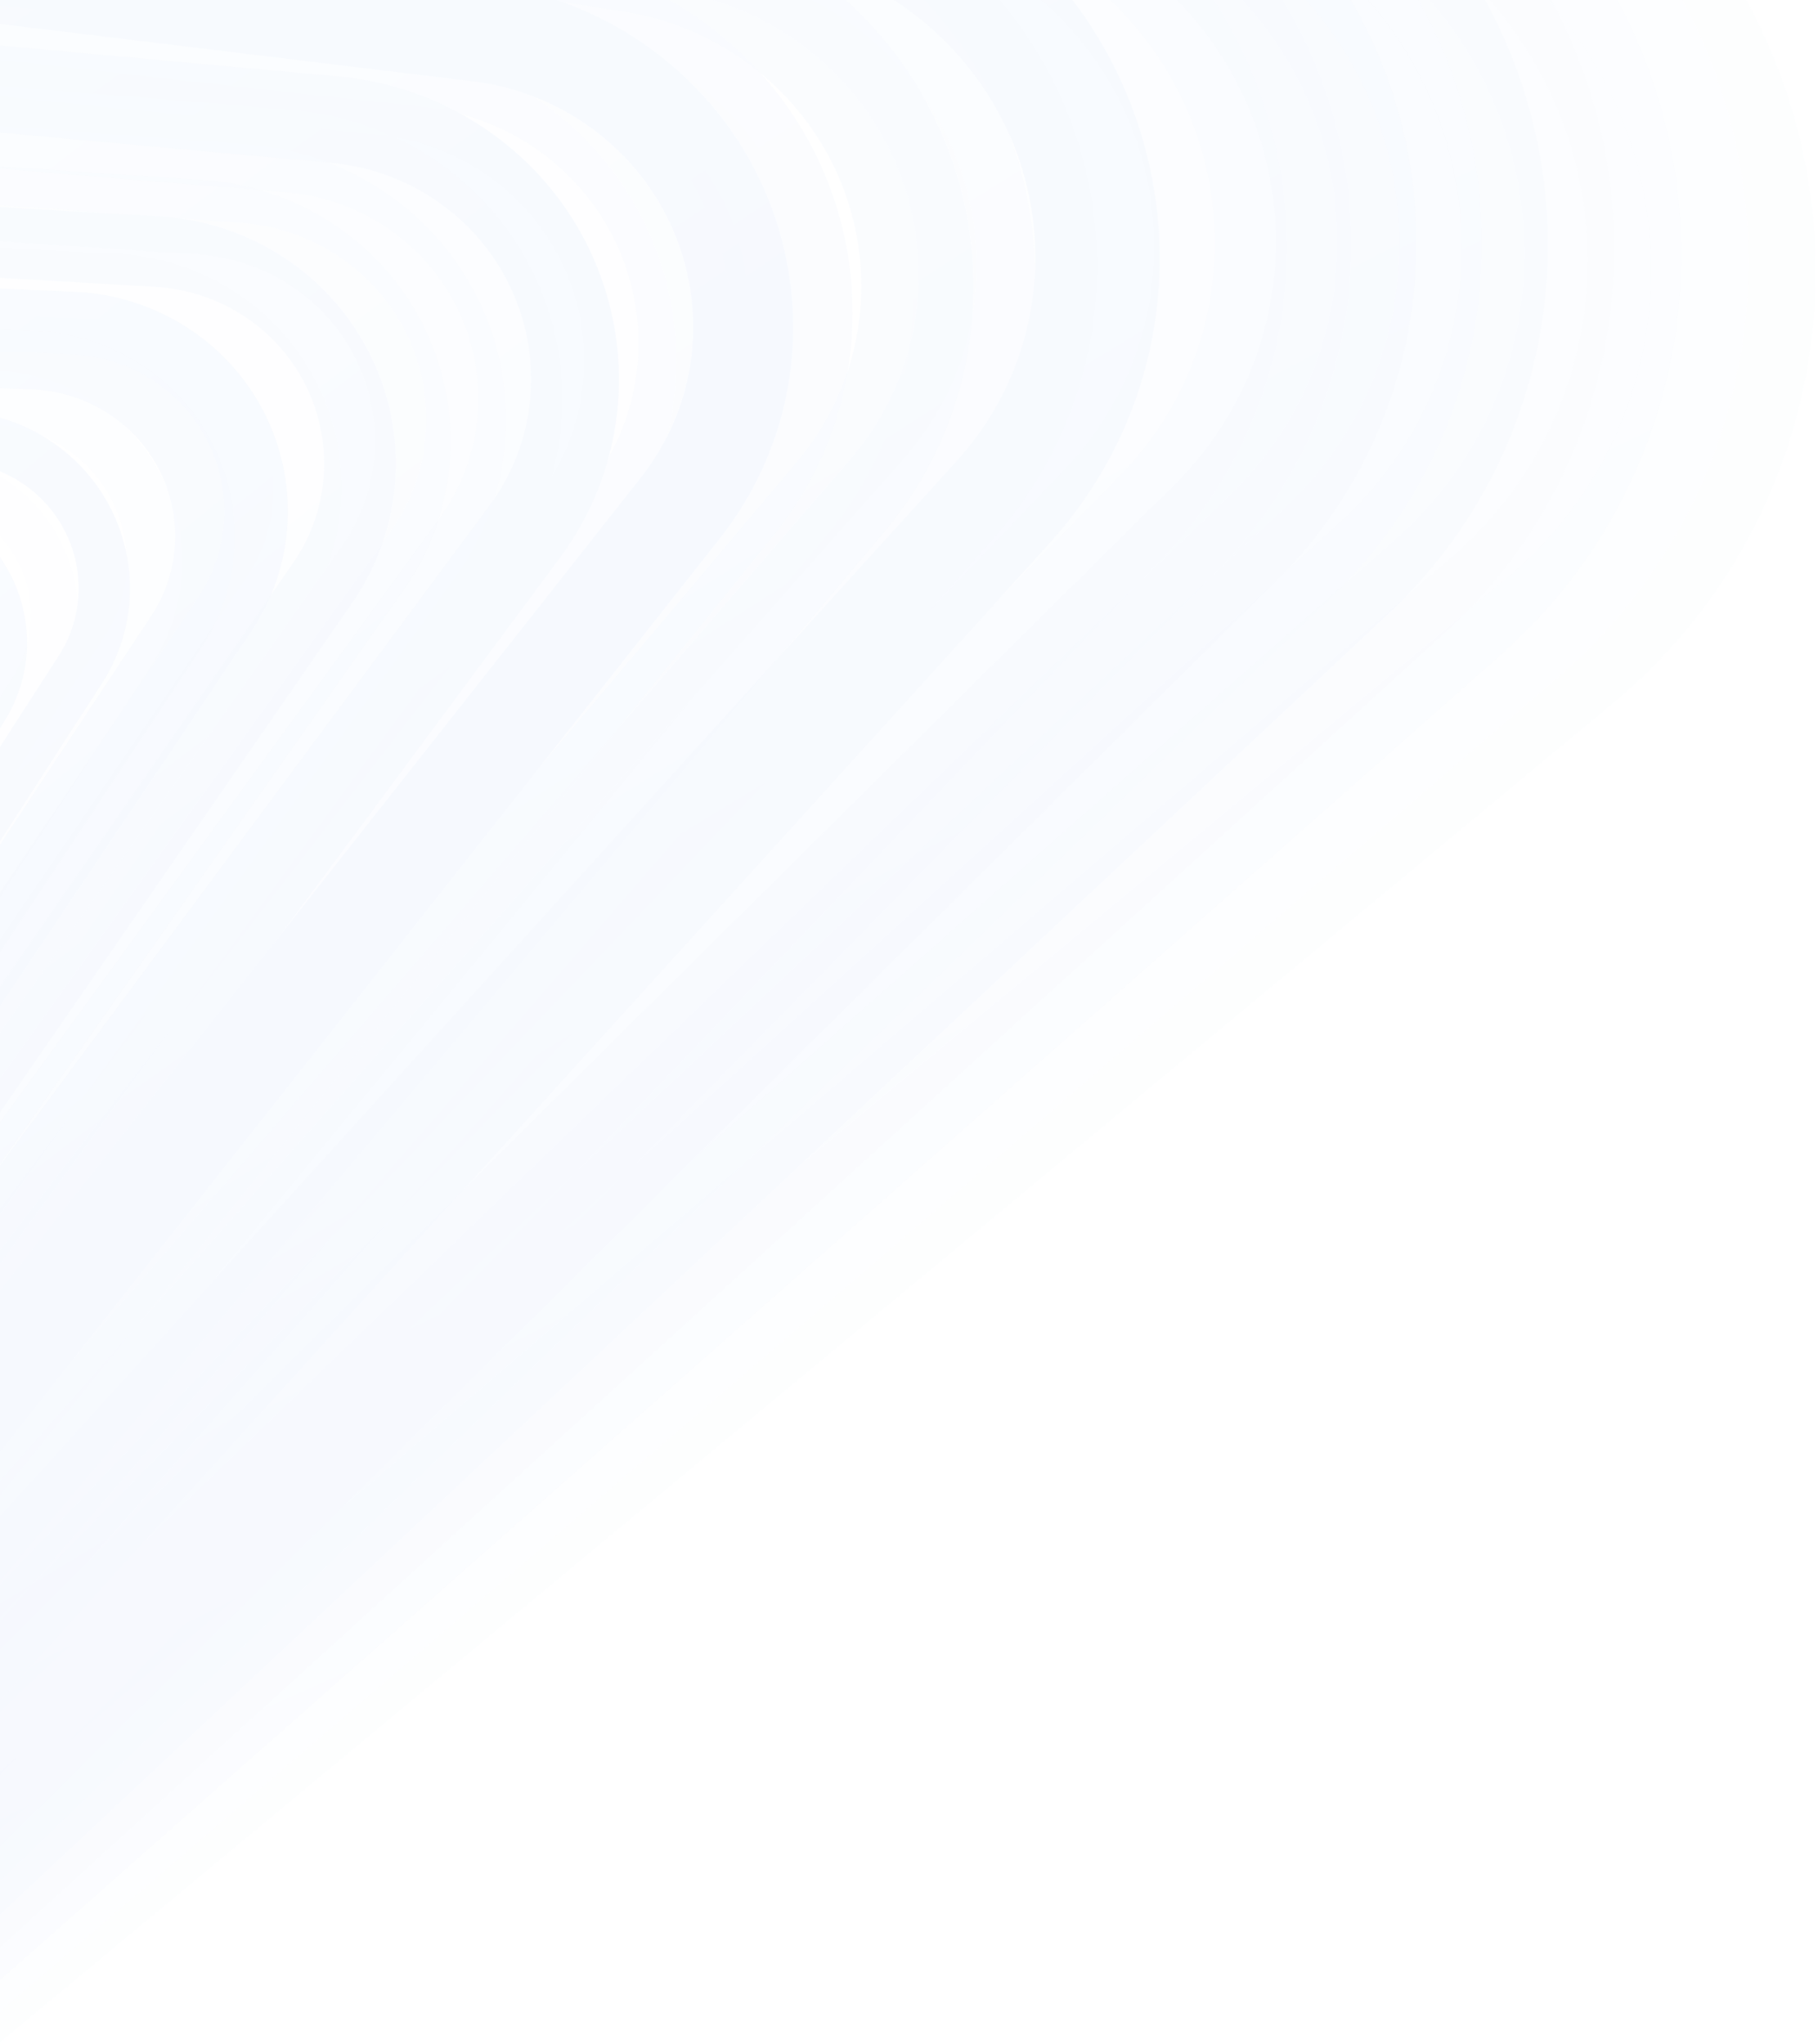 <?xml version="1.0" encoding="UTF-8"?>
<svg width="538px" height="605px" viewBox="0 0 538 605" version="1.1" xmlns="http://www.w3.org/2000/svg" xmlns:xlink="http://www.w3.org/1999/xlink">
    <!-- Generator: Sketch 51.3 (57544) - http://www.bohemiancoding.com/sketch -->
    <title>Looper_Group</title>
    <desc>Created with Sketch.</desc>
    <defs>
        <linearGradient x1="0.596%" y1="0.59%" x2="100.977%" y2="99.988%" id="linearGradient-1">
            <stop stop-color="#83C3F7" offset="0%"></stop>
            <stop stop-color="#1B58E4" offset="100%"></stop>
        </linearGradient>
    </defs>
    <g id="Page-1" stroke="none" stroke-width="1" fill="none" fill-rule="evenodd" opacity="0.05">
        <g id="Landing-02" fill="url(#linearGradient-1)" fill-rule="nonzero">
            <g id="Group-3" transform="translate(-898, -416)">
                <g id="Looper_Group">
                    <g id="original_Triangle_34561970-Group">
                        <g id="Triangle" opacity="0.126" transform="translate(749, 699) rotate(18.963) translate(-749, -699) translate(139, 169.992)">
                            <path d="M705.749,936.977 L1136.083,230.175 C1170.75,173.237 1152.015,99.387 1094.238,65.224 C1075.277,54.013 1053.581,48.091 1031.469,48.091 L170.8,48.091 C103.421,48.091 48.8,101.918 48.8,168.318 C48.8,190.109 54.809,211.489 66.186,230.175 L496.521,936.977 C531.187,993.915 606.126,1012.377 663.903,978.215 C681.075,968.062 695.446,953.899 705.749,936.977 Z M747.594,961.72 C733.17,985.411 713.051,1005.238 689.011,1019.453 C608.123,1067.28 503.207,1041.432 454.675,961.72 L24.34,254.917 C8.413,228.758 0,198.825 0,168.318 C0,75.359 76.47,0 170.8,0 L1031.469,0 C1062.426,0 1092.8,8.291 1119.345,23.987 C1200.233,71.814 1226.462,175.205 1177.929,254.917 L747.594,961.72 Z"></path>
                        </g>
                        <g id="Triangle" opacity="0.188" transform="translate(749, 699) rotate(18.083) translate(-749, -699) translate(154, 182.991)">
                            <path d="M688.394,913.951 L1108.147,224.518 C1141.961,168.98 1123.686,96.944 1067.33,63.621 C1048.836,52.686 1027.673,46.909 1006.105,46.909 L166.6,46.909 C100.878,46.909 47.6,99.414 47.6,164.182 C47.6,185.437 53.462,206.292 64.558,224.518 L484.311,913.951 C518.125,969.49 591.222,987.499 647.578,954.176 C664.327,944.272 678.345,930.458 688.394,913.951 Z M729.211,938.086 C715.142,961.195 695.517,980.535 672.068,994.4 C593.169,1041.052 490.833,1015.839 443.494,938.086 L23.742,248.653 C8.206,223.136 0,193.939 0,164.182 C0,73.507 74.589,0 166.6,0 L1006.105,0 C1036.301,0 1065.928,8.087 1091.82,23.397 C1170.719,70.049 1196.303,170.899 1148.964,248.653 L729.211,938.086 Z"></path>
                        </g>
                        <g id="Triangle" opacity="0.207" transform="translate(749, 699) rotate(17.218) translate(-749, -699) translate(169, 195.991)">
                            <path d="M671.04,890.926 L1080.211,218.862 C1113.172,164.723 1095.358,94.502 1040.423,62.018 C1022.395,51.358 1001.766,45.727 980.741,45.727 L162.4,45.727 C98.335,45.727 46.4,96.909 46.4,160.045 C46.4,180.765 52.114,201.095 62.931,218.862 L472.102,890.926 C505.063,945.064 576.317,962.62 631.252,930.136 C647.579,920.482 661.244,907.016 671.04,890.926 Z M710.828,914.452 C697.113,936.978 677.983,955.831 655.125,969.347 C578.215,1014.824 478.459,990.246 432.314,914.452 L23.143,242.388 C7.999,217.515 0,189.053 0,160.045 C0,71.655 72.709,0 162.4,0 L980.741,0 C1010.175,0 1039.056,7.883 1064.295,22.808 C1141.205,68.284 1166.144,166.594 1119.998,242.388 L710.828,914.452 Z"></path>
                        </g>
                        <g id="Triangle" opacity="0.201" transform="translate(749, 699) rotate(16.367) translate(-749, -699) translate(184, 208.991)">
                            <path d="M653.685,867.9 L1052.274,213.205 C1084.383,160.466 1067.03,92.059 1013.515,60.416 C995.953,50.031 975.858,44.545 955.377,44.545 L158.2,44.545 C95.792,44.545 45.2,94.405 45.2,155.909 C45.2,176.093 50.766,195.898 61.303,213.205 L459.892,867.9 C492.001,920.639 561.412,937.741 614.927,906.097 C630.831,896.692 644.143,883.574 653.685,867.9 Z M692.444,890.818 C679.084,912.762 660.448,931.128 638.182,944.295 C563.262,988.596 466.086,964.654 421.133,890.818 L22.545,236.124 C7.793,211.893 0,184.167 0,155.909 C0,69.803 70.829,0 158.2,0 L955.377,0 C984.05,0 1012.184,7.68 1036.771,22.218 C1111.691,66.519 1135.985,162.288 1091.033,236.124 L692.444,890.818 Z"></path>
                        </g>
                        <g id="Triangle" opacity="0.462" transform="translate(749, 699) rotate(15.531) translate(-749, -699) translate(199, 221.991)">
                            <path d="M636.331,844.874 L1024.338,207.549 C1055.594,156.208 1038.702,89.617 986.608,58.813 C969.512,48.704 949.95,43.364 930.013,43.364 L154,43.364 C93.249,43.364 44,91.9 44,151.773 C44,171.421 49.418,190.7 59.676,207.549 L447.682,844.874 C478.939,896.214 546.507,912.862 598.601,882.058 C614.084,872.903 627.041,860.132 636.331,844.874 Z M674.061,867.184 C661.055,888.546 642.914,906.425 621.239,919.242 C548.308,962.368 453.712,939.061 409.953,867.184 L21.946,229.859 C7.586,206.271 0,179.281 0,151.773 C0,67.951 68.948,0 154,0 L930.013,0 C957.925,0 985.312,7.476 1009.246,21.629 C1082.177,64.755 1105.826,157.983 1062.067,229.859 L674.061,867.184 Z"></path>
                        </g>
                        <g id="Triangle" opacity="0.304" transform="translate(749, 699) rotate(14.711) translate(-749, -699) translate(214, 234.99)">
                            <path d="M618.976,821.848 L996.401,201.892 C1026.805,151.951 1010.374,87.175 959.7,57.21 C943.071,47.376 924.042,42.182 904.649,42.182 L149.8,42.182 C90.706,42.182 42.8,89.395 42.8,147.636 C42.8,166.749 48.071,185.503 58.048,201.892 L435.473,821.848 C465.877,871.789 531.603,887.983 582.276,858.018 C597.336,849.113 609.94,836.691 618.976,821.848 Z M655.677,843.55 C643.027,864.33 625.38,881.721 604.296,894.189 C533.354,936.14 441.338,913.468 398.772,843.55 L21.348,223.595 C7.379,200.65 0,174.395 0,147.636 C0,66.099 67.068,0 149.8,0 L904.649,0 C931.8,0 958.44,7.272 981.721,21.039 C1052.663,62.99 1075.667,153.677 1033.102,223.595 L655.677,843.55 Z"></path>
                        </g>
                        <g id="Triangle" opacity="0.601" transform="translate(749, 699) rotate(13.908) translate(-749, -699) translate(229, 247.99)">
                            <path d="M601.622,798.822 L968.465,196.236 C998.016,147.694 982.045,84.732 932.793,55.607 C916.63,46.049 898.135,41 879.285,41 L145.6,41 C88.162,41 41.6,86.891 41.6,143.5 C41.6,162.078 46.723,180.306 56.421,196.236 L423.263,798.822 C452.815,847.364 516.698,863.104 565.95,833.979 C580.588,825.323 592.839,813.249 601.622,798.822 Z M637.294,819.916 C624.998,840.114 607.846,857.018 587.353,869.136 C518.4,909.912 428.964,887.875 387.592,819.916 L20.749,217.33 C7.172,195.028 0,169.509 0,143.5 C0,64.247 65.187,0 145.6,0 L879.285,0 C905.674,0 931.567,7.068 954.196,20.45 C1023.149,61.225 1045.508,149.371 1004.136,217.33 L637.294,819.916 Z"></path>
                        </g>
                        <g id="Triangle" opacity="0.327" transform="translate(749, 699) rotate(13.121) translate(-749, -699) translate(244, 260.99)">
                            <path d="M584.267,775.796 L940.528,190.579 C969.227,143.437 953.717,82.29 905.885,54.004 C890.188,44.722 872.227,39.818 853.921,39.818 L141.4,39.818 C85.619,39.818 40.4,84.386 40.4,139.364 C40.4,157.406 45.375,175.108 54.793,190.579 L411.054,775.796 C439.753,822.939 501.793,838.226 549.625,809.94 C563.84,801.533 575.738,789.807 584.267,775.796 Z M618.91,796.282 C606.969,815.898 590.312,832.314 570.41,844.084 C503.446,883.684 416.59,862.282 376.411,796.282 L20.151,211.066 C6.965,189.406 0,164.622 0,139.364 C0,62.395 63.307,0 141.4,0 L853.921,0 C879.549,0 904.695,6.865 926.671,19.86 C993.635,59.46 1015.349,145.066 975.171,211.066 L618.91,796.282 Z"></path>
                        </g>
                        <g id="Triangle" opacity="0.414" transform="translate(749, 699) rotate(12.353) translate(-749, -699) translate(259, 273.989)">
                            <path d="M566.913,752.77 L912.592,184.923 C940.438,139.179 925.389,79.847 878.978,52.401 C863.747,43.394 846.319,38.636 828.557,38.636 L137.2,38.636 C83.076,38.636 39.2,81.882 39.2,135.227 C39.2,152.734 44.027,169.911 53.166,184.923 L398.844,752.77 C426.691,798.514 486.888,813.347 533.299,785.901 C547.093,777.743 558.637,766.365 566.913,752.77 Z M600.527,772.648 C588.94,791.682 572.778,807.611 553.467,819.031 C488.492,857.456 404.216,836.689 365.231,772.648 L19.552,204.801 C6.758,183.785 0,159.736 0,135.227 C0,60.543 61.427,0 137.2,0 L828.557,0 C853.424,0 877.823,6.661 899.146,19.271 C964.121,57.695 985.191,140.76 946.205,204.801 L600.527,772.648 Z"></path>
                        </g>
                        <g id="Triangle" opacity="0.046" transform="translate(749, 699) rotate(11.603) translate(-749, -699) translate(274, 286.989)">
                            <path d="M549.559,729.744 L884.655,179.266 C911.649,134.922 897.061,77.405 852.07,50.798 C837.306,42.067 820.412,37.455 803.193,37.455 L133,37.455 C80.533,37.455 38,79.377 38,131.091 C38,148.062 42.679,164.714 51.538,179.266 L386.635,729.744 C413.629,774.089 471.984,788.468 516.974,761.861 C530.345,753.954 541.536,742.924 549.559,729.744 Z M582.143,749.014 C570.911,767.465 555.244,782.908 536.525,793.978 C473.538,831.227 391.842,811.096 354.05,749.014 L18.953,198.537 C6.551,178.163 0,154.85 0,131.091 C0,58.691 59.546,0 133,0 L803.193,0 C827.299,0 850.951,6.457 871.621,18.681 C934.607,55.931 955.032,136.455 917.24,198.537 L582.143,749.014 Z"></path>
                        </g>
                        <g id="Triangle" opacity="0.859" transform="translate(749, 699) rotate(10.872) translate(-749, -699) translate(289, 299.989)">
                            <path d="M532.204,706.718 L856.719,173.61 C882.86,130.665 868.732,74.963 825.163,49.196 C810.865,40.74 794.504,36.273 777.829,36.273 L128.8,36.273 C77.99,36.273 36.8,76.872 36.8,126.955 C36.8,143.39 41.332,159.517 49.911,173.61 L374.425,706.718 C400.567,749.663 457.079,763.589 500.648,737.822 C513.597,730.164 524.435,719.482 532.204,706.718 Z M563.76,725.38 C552.883,743.249 537.71,758.204 519.582,768.926 C458.585,804.999 379.468,785.504 342.87,725.38 L18.355,192.272 C6.344,172.541 0,149.964 0,126.955 C0,56.839 57.666,0 128.8,0 L777.829,0 C801.174,0 824.079,6.254 844.096,18.092 C905.094,54.166 924.873,132.149 888.274,192.272 L563.76,725.38 Z"></path>
                        </g>
                        <g id="Triangle" opacity="0.253" transform="translate(749, 699) rotate(10.16) translate(-749, -699) translate(304, 312.988)">
                            <path d="M514.85,683.692 L828.782,167.953 C854.071,126.408 840.404,72.52 798.255,47.593 C784.424,39.412 768.596,35.091 752.465,35.091 L124.6,35.091 C75.447,35.091 35.6,74.368 35.6,122.818 C35.6,138.718 39.984,154.319 48.283,167.953 L362.216,683.692 C387.505,725.238 442.174,738.71 484.323,713.783 C496.85,706.374 507.334,696.04 514.85,683.692 Z M545.376,701.747 C534.854,719.033 520.176,733.501 502.639,743.873 C443.631,778.771 367.094,759.911 331.689,701.747 L17.756,186.008 C6.138,166.92 0,145.078 0,122.818 C0,54.988 55.785,0 124.6,0 L752.465,0 C775.048,0 797.207,6.05 816.572,17.502 C875.58,52.401 894.714,127.843 859.309,186.008 L545.376,701.747 Z"></path>
                        </g>
                        <g id="Triangle" opacity="0.382" transform="translate(749, 699) rotate(9.469) translate(-749, -699) translate(319, 325.988)">
                            <path d="M497.495,660.666 L800.846,162.297 C825.282,122.15 812.076,70.078 771.348,45.99 C757.982,38.085 742.688,33.909 727.101,33.909 L120.4,33.909 C72.904,33.909 34.4,71.863 34.4,118.682 C34.4,134.046 38.636,149.122 46.656,162.297 L350.006,660.666 C374.443,700.813 427.269,713.831 467.997,689.743 C480.102,682.584 490.232,672.598 497.495,660.666 Z M526.993,678.113 C516.825,694.817 502.642,708.797 485.696,718.82 C428.677,752.543 354.72,734.318 320.509,678.113 L17.158,179.743 C5.931,161.298 0,140.192 0,118.682 C0,53.136 53.905,0 120.4,0 L727.101,0 C748.923,0 770.335,5.846 789.047,16.913 C846.066,50.636 864.555,123.538 830.344,179.743 L526.993,678.113 Z"></path>
                        </g>
                        <g id="Triangle" opacity="0.545" transform="translate(749, 699) rotate(8.798) translate(-749, -699) translate(334, 338.988)">
                            <path d="M480.141,637.641 L772.909,156.641 C796.494,117.893 783.748,67.635 744.441,44.387 C731.541,36.757 716.781,32.727 701.737,32.727 L116.2,32.727 C70.36,32.727 33.2,69.359 33.2,114.545 C33.2,129.375 37.288,143.925 45.028,156.641 L337.797,637.641 C361.381,676.388 412.365,688.952 451.672,665.704 C463.354,658.794 473.131,649.156 480.141,637.641 Z M508.609,654.479 C498.796,670.601 485.108,684.094 468.753,693.767 C413.723,726.315 342.346,708.725 309.328,654.479 L16.559,173.479 C5.724,155.676 0,135.306 0,114.545 C0,51.284 52.025,0 116.2,0 L701.737,0 C722.798,0 743.462,5.642 761.522,16.324 C816.552,48.871 834.396,119.232 801.378,173.479 L508.609,654.479 Z"></path>
                        </g>
                        <g id="Triangle" opacity="0.03" transform="translate(749, 699) rotate(8.149) translate(-749, -699) translate(349, 351.987)">
                            <path d="M462.786,614.615 L744.973,150.984 C767.705,113.636 755.419,65.193 717.533,42.784 C705.1,35.43 690.873,31.545 676.373,31.545 L112,31.545 C67.817,31.545 32,66.854 32,110.409 C32,124.703 35.941,138.727 43.401,150.984 L325.587,614.615 C348.319,651.963 397.46,664.074 435.346,641.665 C446.606,635.005 456.03,625.715 462.786,614.615 Z M490.226,630.845 C480.768,646.385 467.574,659.391 451.81,668.715 C398.769,700.087 329.972,683.132 298.147,630.845 L15.961,167.214 C5.517,150.055 0,130.42 0,110.409 C0,49.432 50.144,0 112,0 L676.373,0 C696.673,0 716.59,5.439 733.997,15.734 C787.038,47.107 804.237,114.927 772.413,167.214 L490.226,630.845 Z"></path>
                        </g>
                        <g id="Triangle" opacity="0.474" transform="translate(749, 699) rotate(7.521) translate(-749, -699) translate(364, 364.986)">
                            <path d="M445.432,591.589 L717.036,145.328 C738.916,109.379 727.091,62.751 690.626,41.181 C678.659,34.103 664.965,30.364 651.009,30.364 L107.8,30.364 C65.274,30.364 30.8,64.349 30.8,106.273 C30.8,120.031 34.593,133.53 41.773,145.328 L313.378,591.589 C335.257,627.538 382.555,639.195 419.021,617.625 C429.859,611.215 438.929,602.273 445.432,591.589 Z M471.842,607.211 C462.739,622.169 450.04,634.687 434.867,643.662 C383.815,673.859 317.598,657.539 286.967,607.211 L15.362,160.95 C5.31,144.433 0,125.534 0,106.273 C0,47.58 48.264,0 107.8,0 L651.009,0 C670.547,0 689.718,5.235 706.472,15.145 C757.524,45.342 774.078,110.621 743.447,160.95 L471.842,607.211 Z"></path>
                        </g>
                        <g id="Triangle" opacity="0.974" transform="translate(749, 699) rotate(6.915) translate(-749, -699) translate(379, 377.986)">
                            <path d="M428.077,568.563 L689.1,139.671 C710.127,105.121 698.763,60.308 663.718,39.578 C652.217,32.775 639.057,29.182 625.645,29.182 L103.6,29.182 C62.731,29.182 29.6,61.845 29.6,102.136 C29.6,115.359 33.245,128.333 40.146,139.671 L301.168,568.563 C322.195,603.113 367.65,614.316 402.695,593.586 C413.111,587.425 421.828,578.831 428.077,568.563 Z M453.459,583.577 C444.71,597.952 432.506,609.984 417.924,618.609 C368.862,647.631 305.224,631.947 275.786,583.577 L14.764,154.685 C5.103,138.812 0,120.648 0,102.136 C0,45.728 46.383,0 103.6,0 L625.645,0 C644.422,0 662.846,5.031 678.947,14.555 C728.01,43.577 743.919,106.315 714.482,154.685 L453.459,583.577 Z"></path>
                        </g>
                        <g id="Triangle" opacity="0.394" transform="translate(749, 699) rotate(6.333) translate(-749, -699) translate(394, 390.985)">
                            <path d="M410.723,545.537 L661.163,134.015 C681.338,100.864 670.435,57.866 636.811,37.975 C625.776,31.448 613.15,28 600.281,28 L99.4,28 C60.188,28 28.4,59.34 28.4,98 C28.4,110.687 31.897,123.136 38.518,134.015 L288.959,545.537 C309.133,578.688 352.746,589.437 386.37,569.547 C396.363,563.635 404.727,555.389 410.723,545.537 Z M435.075,559.943 C426.681,573.736 414.972,585.28 400.982,593.557 C353.908,621.403 292.85,606.354 264.606,559.943 L14.165,148.421 C4.896,133.19 0,115.762 0,98 C0,43.876 44.503,0 99.4,0 L600.281,0 C618.297,0 635.974,4.827 651.422,13.966 C698.496,41.812 713.76,102.01 685.516,148.421 L435.075,559.943 Z"></path>
                        </g>
                        <g id="Triangle" opacity="0.174" transform="translate(749, 699) rotate(5.773) translate(-749, -699) translate(409, 403.985)">
                            <path d="M393.368,522.511 L633.227,128.358 C652.549,96.607 642.107,55.423 609.903,36.373 C599.335,30.121 587.242,26.818 574.917,26.818 L95.2,26.818 C57.645,26.818 27.2,56.835 27.2,93.864 C27.2,106.015 30.55,117.938 36.89,128.358 L276.749,522.511 C296.071,554.262 337.841,564.558 370.044,545.507 C379.615,539.845 387.626,531.948 393.368,522.511 Z M416.692,536.309 C408.652,549.52 397.438,560.577 384.039,568.504 C338.954,595.175 280.476,580.761 253.425,536.309 L13.567,142.156 C4.689,127.568 0,110.876 0,93.864 C0,42.024 42.622,0 95.2,0 L574.917,0 C592.172,0 609.102,4.624 623.897,13.376 C668.982,40.047 683.602,97.704 656.551,142.156 L416.692,536.309 Z"></path>
                        </g>
                        <g id="Triangle" opacity="0.868" transform="translate(749, 699) rotate(5.237) translate(-749, -699) translate(424, 416.984)">
                            <path d="M376.014,499.485 L605.29,122.702 C623.76,92.35 613.778,52.981 582.996,34.77 C572.894,28.793 561.334,25.636 549.553,25.636 L91,25.636 C55.101,25.636 26,54.331 26,89.727 C26,101.343 29.202,112.741 35.263,122.702 L264.54,499.485 C283.009,529.837 322.936,539.679 353.719,521.468 C362.868,516.056 370.524,508.506 376.014,499.485 Z M398.309,512.675 C390.624,525.304 379.904,535.874 367.096,543.451 C324,568.947 268.102,555.168 242.245,512.675 L12.968,135.892 C4.482,121.947 0,105.99 0,89.727 C0,40.172 40.742,0 91,0 L549.553,0 C566.047,0 582.23,4.42 596.372,12.787 C639.468,38.283 653.443,93.399 627.585,135.892 L398.309,512.675 Z"></path>
                        </g>
                        <g id="Triangle" opacity="0.416" transform="translate(749, 699) rotate(4.726) translate(-749, -699) translate(439, 429.983)">
                            <path d="M358.659,476.459 L577.354,117.045 C594.971,88.092 585.45,50.539 556.088,33.167 C546.452,27.466 535.426,24.455 524.189,24.455 L86.8,24.455 C52.558,24.455 24.8,51.826 24.8,85.591 C24.8,96.672 27.854,107.544 33.635,117.045 L252.33,476.459 C269.947,505.412 308.031,514.801 337.393,497.429 C346.12,492.266 353.423,485.064 358.659,476.459 Z M379.925,489.041 C372.595,501.088 362.37,511.17 350.153,518.398 C309.046,542.719 255.728,529.575 231.064,489.041 L12.37,129.627 C4.276,116.325 0,101.104 0,85.591 C0,38.32 38.862,0 86.8,0 L524.189,0 C539.921,0 555.358,4.216 568.848,12.197 C609.954,36.518 623.284,89.093 598.62,129.627 L379.925,489.041 Z"></path>
                        </g>
                        <g id="Triangle" opacity="0.354" transform="translate(749, 699) rotate(4.239) translate(-749, -699) translate(454, 442.982)">
                            <path d="M341.305,453.433 L549.417,111.389 C566.182,83.835 557.122,48.096 529.181,31.564 C520.011,26.139 509.519,23.273 498.825,23.273 L82.6,23.273 C50.015,23.273 23.6,49.322 23.6,81.455 C23.6,92 26.506,102.346 32.008,111.389 L240.121,453.433 C256.885,480.987 293.127,489.922 321.068,473.39 C329.372,468.476 336.322,461.622 341.305,453.433 Z M361.542,465.407 C354.566,476.872 344.836,486.467 333.21,493.346 C294.092,516.491 243.354,503.982 219.884,465.407 L11.771,123.363 C4.069,110.703 0,96.218 0,81.455 C0,36.468 36.981,0 82.6,0 L498.825,0 C513.796,0 528.485,4.012 541.323,11.608 C580.44,34.753 593.125,84.787 569.654,123.363 L361.542,465.407 Z"></path>
                        </g>
                        <g id="Triangle" opacity="0.397" transform="translate(749, 699) rotate(3.776) translate(-749, -699) translate(469, 455.981)">
                            <path d="M323.95,430.407 L521.481,105.732 C537.393,79.578 528.794,45.654 502.273,29.961 C493.57,24.811 483.611,22.091 473.461,22.091 L78.4,22.091 C47.472,22.091 22.4,46.817 22.4,77.318 C22.4,87.328 25.158,97.149 30.38,105.732 L227.911,430.407 C243.823,456.562 278.222,465.043 304.742,449.35 C312.624,444.686 319.221,438.181 323.95,430.407 Z M343.158,441.773 C336.537,452.656 327.302,461.763 316.267,468.293 C279.138,490.263 230.98,478.389 208.703,441.773 L11.173,117.098 C3.862,105.082 0,91.332 0,77.318 C0,34.617 35.101,0 78.4,0 L473.461,0 C487.671,0 501.613,3.809 513.798,11.018 C550.927,32.988 562.966,80.482 540.689,117.098 L343.158,441.773 Z"></path>
                        </g>
                        <g id="Triangle" opacity="0.685" transform="translate(749, 699) rotate(3.339) translate(-749, -699) translate(484, 468.98)">
                            <path d="M306.596,407.381 L493.544,100.076 C508.604,75.321 500.465,43.212 475.366,28.358 C467.129,23.484 457.703,20.909 448.097,20.909 L74.2,20.909 C44.929,20.909 21.2,44.312 21.2,73.182 C21.2,82.656 23.811,91.952 28.753,100.076 L215.702,407.381 C230.761,432.137 263.317,440.164 288.417,425.311 C295.877,420.896 302.12,414.739 306.596,407.381 Z M324.775,418.139 C318.508,428.439 309.768,437.06 299.324,443.24 C264.185,464.035 218.606,452.797 197.523,418.139 L10.574,110.834 C3.655,99.46 0,86.446 0,73.182 C0,32.765 33.22,0 74.2,0 L448.097,0 C461.546,0 474.741,3.605 486.273,10.429 C521.413,31.223 532.807,76.176 511.723,110.834 L324.775,418.139 Z"></path>
                        </g>
                        <g id="Triangle" opacity="0.145" transform="translate(749, 699) rotate(2.928) translate(-749, -699) translate(499, 481.979)">
                            <path d="M289.241,384.356 L465.608,94.419 C479.815,71.063 472.137,40.769 448.458,26.755 C440.687,22.157 431.796,19.727 422.733,19.727 L70,19.727 C42.386,19.727 20,41.808 20,69.045 C20,77.984 22.463,86.755 27.125,94.419 L203.492,384.356 C217.699,407.712 248.412,415.285 272.091,401.272 C279.129,397.107 285.019,391.297 289.241,384.356 Z M306.391,394.505 C300.48,404.223 292.234,412.357 282.381,418.188 C249.231,437.807 206.233,427.204 186.342,394.505 L9.975,104.569 C3.448,93.838 0,81.56 0,69.045 C0,30.913 31.34,0 70,0 L422.733,0 C435.42,0 447.869,3.401 458.748,9.839 C491.899,29.459 502.648,71.87 482.758,104.569 L306.391,394.505 Z"></path>
                        </g>
                        <g id="Triangle" opacity="0.851" transform="translate(749, 699) rotate(2.542) translate(-749, -699) translate(514, 494.977)">
                            <path d="M271.887,361.33 L437.672,88.763 C451.026,66.806 443.809,38.327 421.551,25.153 C414.246,20.829 405.888,18.545 397.369,18.545 L65.8,18.545 C39.843,18.545 18.8,39.303 18.8,64.909 C18.8,73.312 21.115,81.557 25.498,88.763 L191.283,361.33 C204.637,383.287 233.508,390.406 255.766,377.232 C262.381,373.317 267.918,367.855 271.887,361.33 Z M288.008,370.871 C282.451,380.007 274.7,387.653 265.438,393.135 C234.277,411.579 193.859,401.611 175.162,370.871 L9.377,98.305 C3.241,88.217 0,76.673 0,64.909 C0,29.061 29.46,0 65.8,0 L397.369,0 C409.295,0 420.997,3.197 431.223,9.25 C462.385,27.694 472.489,67.565 453.792,98.305 L288.008,370.871 Z"></path>
                        </g>
                        <g id="Triangle" opacity="0.717" transform="translate(749, 699) rotate(2.183) translate(-749, -699) translate(529, 507.976)">
                            <path d="M254.532,338.304 L409.735,83.107 C422.238,62.549 415.481,35.884 394.643,23.55 C387.805,19.502 379.98,17.364 372.005,17.364 L61.6,17.364 C37.299,17.364 17.6,36.799 17.6,60.773 C17.6,68.64 19.767,76.36 23.87,83.107 L179.073,338.304 C191.576,358.861 218.603,365.528 239.44,353.193 C245.633,349.527 250.817,344.414 254.532,338.304 Z M269.624,347.237 C264.422,355.791 257.166,362.95 248.496,368.082 C219.323,385.351 181.485,376.018 163.981,347.237 L8.778,92.04 C3.034,82.595 0,71.787 0,60.773 C0,27.209 27.579,0 61.6,0 L372.005,0 C383.17,0 394.125,2.994 403.698,8.661 C432.871,25.929 442.33,63.259 424.827,92.04 L269.624,347.237 Z"></path>
                        </g>
                        <g id="Triangle" opacity="0.241" transform="translate(749, 699) rotate(1.85) translate(-749, -699) translate(544, 520.974)">
                            <path d="M237.178,315.278 L381.799,77.45 C393.449,58.292 387.152,33.442 367.736,21.947 C361.364,18.175 354.072,16.182 346.641,16.182 L57.4,16.182 C34.756,16.182 16.4,34.294 16.4,56.636 C16.4,63.969 18.42,71.163 22.243,77.45 L166.863,315.278 C178.514,334.436 203.698,340.649 223.115,329.154 C228.886,325.737 233.715,320.972 237.178,315.278 Z M251.241,323.603 C246.393,331.575 239.632,338.247 231.553,343.029 C204.369,359.123 169.111,350.425 152.801,323.603 L8.18,85.776 C2.827,76.973 0,66.901 0,56.636 C0,25.357 25.699,0 57.4,0 L346.641,0 C357.045,0 367.253,2.79 376.173,8.071 C403.357,24.164 412.172,58.954 395.861,85.776 L251.241,323.603 Z"></path>
                        </g>
                        <g id="Triangle" opacity="0.807" transform="translate(749, 699) rotate(1.544) translate(-749, -699) translate(559, 533.971)">
                            <path d="M219.823,292.252 L353.862,71.794 C364.66,54.034 358.824,31 340.828,20.344 C334.922,16.847 328.165,15 321.277,15 L53.2,15 C32.213,15 15.2,31.789 15.2,52.5 C15.2,59.297 17.072,65.966 20.615,71.794 L154.654,292.252 C165.452,310.011 188.793,315.77 206.79,305.114 C212.138,301.947 216.614,297.53 219.823,292.252 Z M232.857,299.969 C228.365,307.359 222.098,313.543 214.61,317.977 C189.415,332.894 156.737,324.832 141.62,299.969 L7.581,79.511 C2.621,71.352 0,62.015 0,52.5 C0,23.505 23.818,0 53.2,0 L321.277,0 C330.92,0 340.38,2.586 348.649,7.482 C373.843,22.399 382.013,54.648 366.896,79.511 L232.857,299.969 Z"></path>
                        </g>
                        <g id="Triangle" opacity="0.176" transform="translate(749, 699) rotate(1.265) translate(-749, -699) translate(574, 546.969)">
                            <path d="M202.469,269.226 L325.926,66.137 C335.871,49.777 330.496,28.557 313.921,18.741 C308.481,15.52 302.257,13.818 295.913,13.818 L49,13.818 C29.67,13.818 14,29.285 14,48.364 C14,54.625 15.724,60.768 18.988,66.137 L142.444,269.226 C152.39,285.586 173.889,290.891 190.464,281.075 C195.39,278.158 199.513,274.088 202.469,269.226 Z M214.474,276.335 C210.336,283.143 204.564,288.84 197.667,292.924 C174.462,306.666 144.363,299.239 130.44,276.335 L6.983,73.247 C2.414,65.73 0,57.129 0,48.364 C0,21.653 21.938,0 49,0 L295.913,0 C304.794,0 313.508,2.382 321.124,6.892 C344.329,20.635 351.854,50.342 337.93,73.247 L214.474,276.335 Z"></path>
                        </g>
                        <g id="Triangle" opacity="0.691" transform="translate(749, 699) rotate(1.013) translate(-749, -699) translate(589, 559.966)">
                            <path d="M185.114,246.2 L297.989,60.481 C307.082,45.52 302.168,26.115 287.013,17.138 C282.04,14.192 276.349,12.636 270.549,12.636 L44.8,12.636 C27.127,12.636 12.8,26.78 12.8,44.227 C12.8,49.953 14.376,55.571 17.36,60.481 L130.235,246.2 C139.328,261.161 158.984,266.012 174.139,257.036 C178.643,254.368 182.412,250.647 185.114,246.2 Z M196.09,252.701 C192.307,258.926 187.03,264.136 180.724,267.871 C159.508,280.438 131.989,273.647 119.259,252.701 L6.384,66.982 C2.207,60.108 0,52.243 0,44.227 C0,19.801 20.058,0 44.8,0 L270.549,0 C278.669,0 286.636,2.179 293.599,6.303 C314.815,18.87 321.695,46.037 308.965,66.982 L196.09,252.701 Z"></path>
                        </g>
                    </g>
                </g>
            </g>
        </g>
    </g>
</svg>
